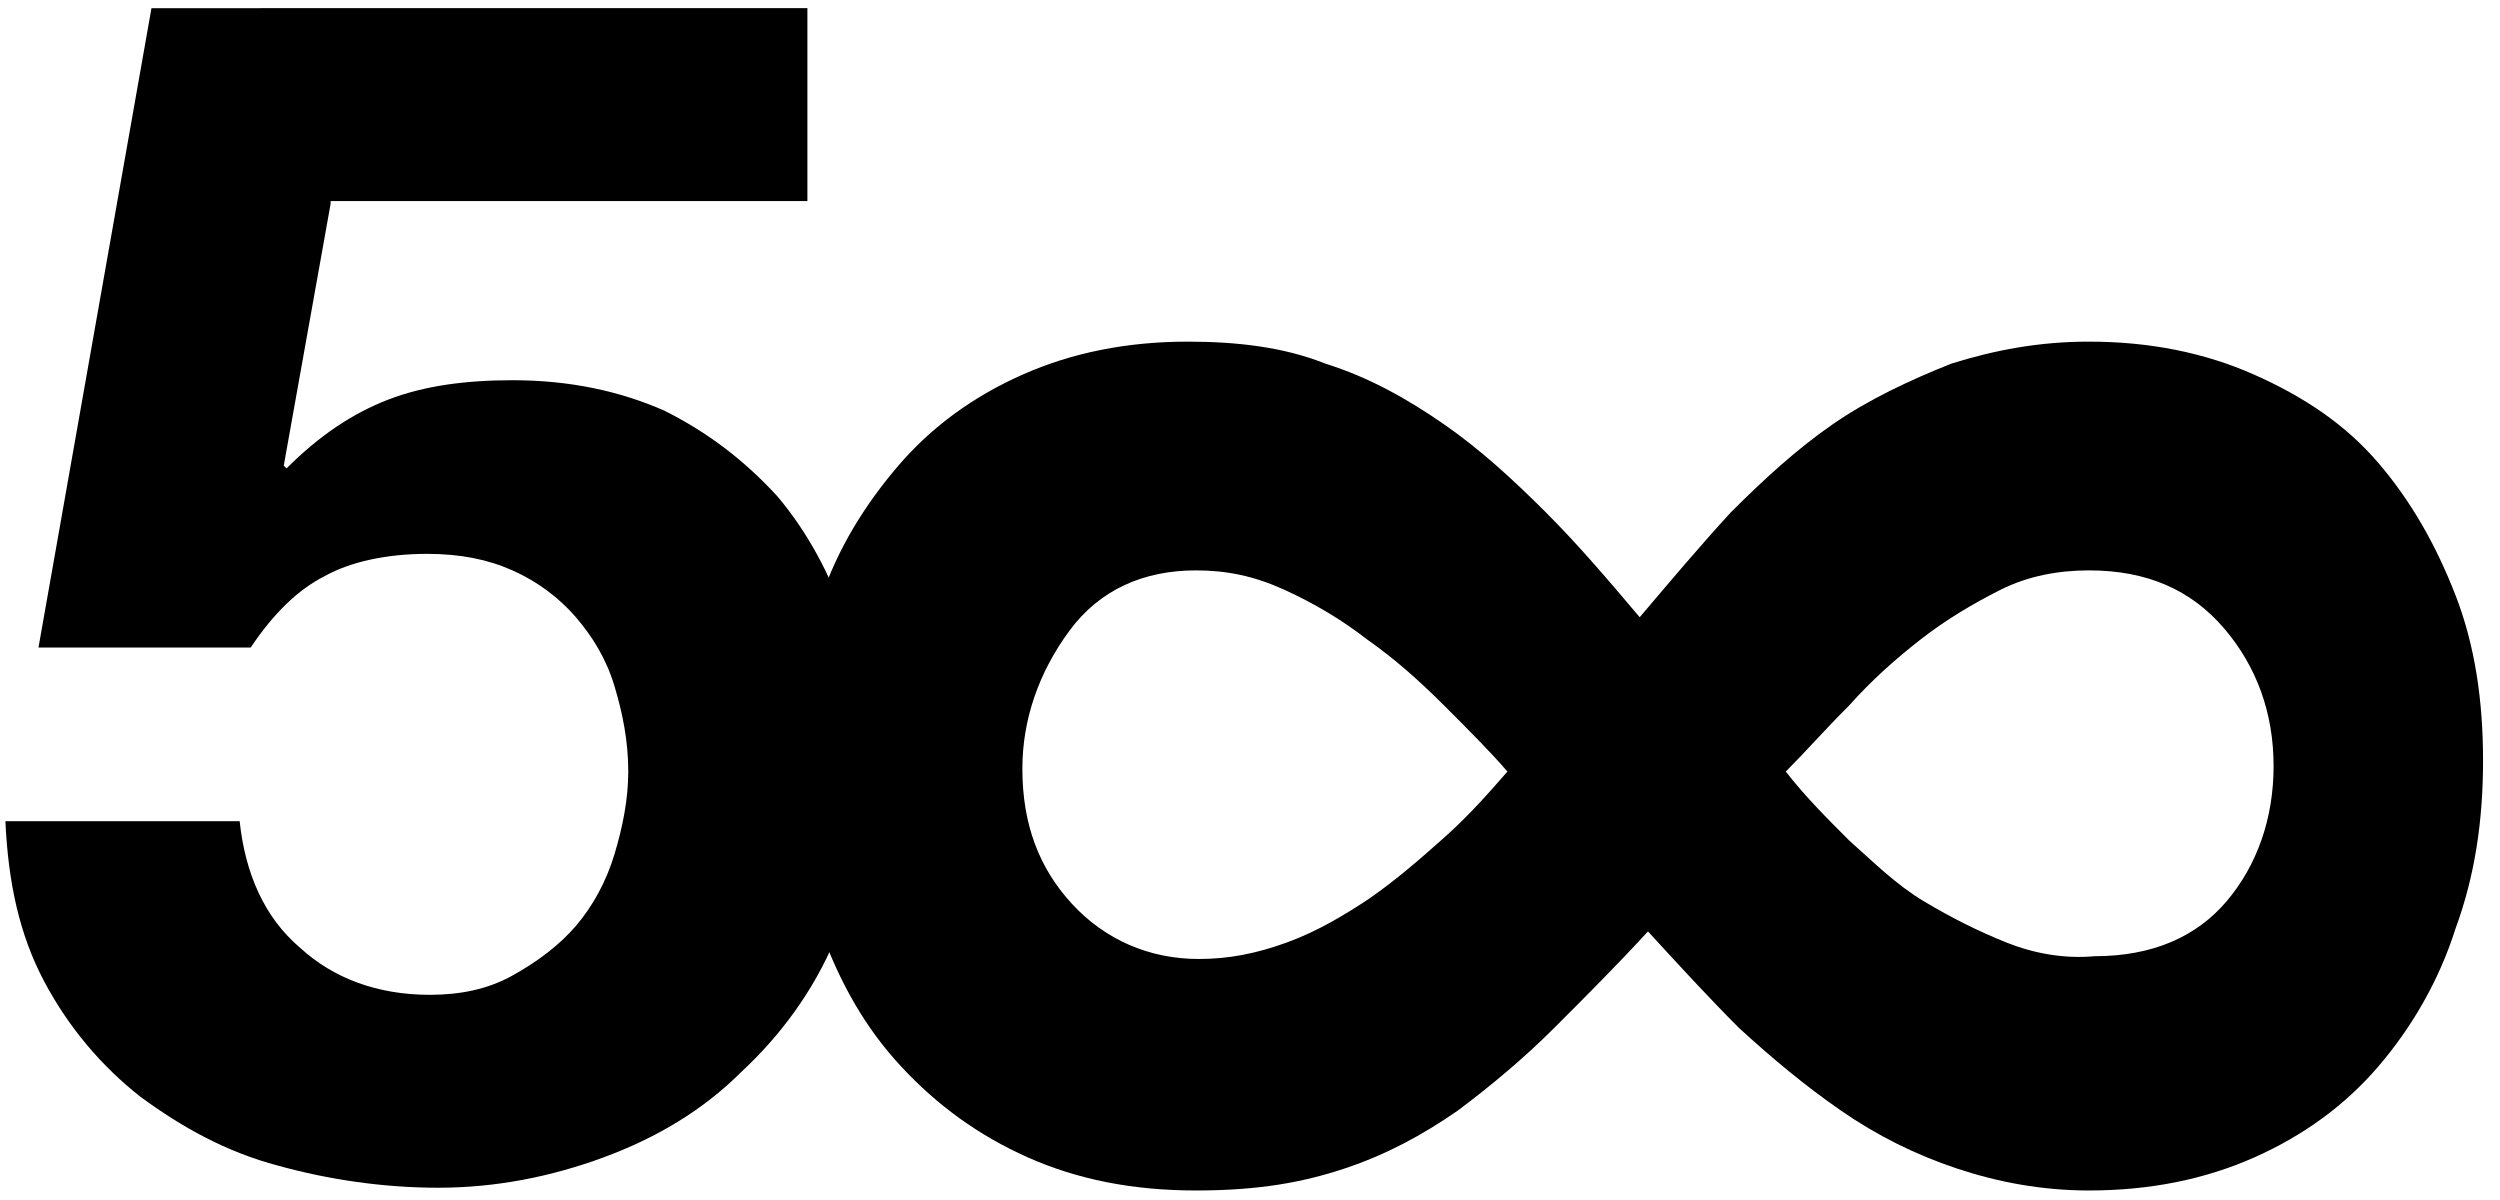 <?xml version="1.0" encoding="utf-8"?>
<!-- Generator: Adobe Illustrator 28.2.0, SVG Export Plug-In . SVG Version: 6.00 Build 0)  -->
<svg version="1.1"
	 id="svg2" xmlns:inkscape="http://www.inkscape.org/namespaces/inkscape" xmlns:sodipodi="http://sodipodi.sourceforge.net/DTD/sodipodi-0.dtd" xmlns:svg="http://www.w3.org/2000/svg" xmlns:rdf="http://www.w3.org/1999/02/22-rdf-syntax-ns#" xmlns:dc="http://purl.org/dc/elements/1.1/" xmlns:cc="http://creativecommons.org/ns#"
	 xmlns="http://www.w3.org/2000/svg" xmlns:xlink="http://www.w3.org/1999/xlink" x="0px" y="0px" viewBox="0 0 250 120"
	 style="enable-background:new 0 0 250 120;" xml:space="preserve">
<g id="g354" transform="matrix(2.756,0,0,2.756,-98.4,-98.4)">
	<path id="path356" inkscape:connector-curvature="0" d="M108.5,69.9c-1-0.4-2-0.9-3-1.5s-1.8-1.4-2.7-2.2c-0.8-0.8-1.6-1.6-2.3-2.5
		c0.7-0.7,1.4-1.5,2.3-2.4c0.8-0.9,1.7-1.7,2.6-2.4c0.9-0.7,1.9-1.3,2.9-1.8c1-0.5,2.1-0.7,3.2-0.7c2.1,0,3.7,0.7,4.9,2.1
		c1.2,1.4,1.8,3.1,1.8,5c0,1.9-0.6,3.6-1.7,4.9c-1.1,1.3-2.7,2-4.8,2C110.6,70.5,109.5,70.3,108.5,69.9 M74.6,68.5
		c-1.2-1.3-1.8-2.9-1.8-4.9c0-1.8,0.6-3.5,1.7-5c1.1-1.5,2.7-2.2,4.6-2.2c1.1,0,2.1,0.2,3.2,0.7c1.1,0.5,2.1,1.1,3,1.8
		c1,0.7,1.9,1.5,2.8,2.4c0.9,0.9,1.7,1.7,2.3,2.4c-0.7,0.8-1.4,1.6-2.3,2.4s-1.7,1.5-2.7,2.2c-0.9,0.6-1.9,1.2-3,1.6
		c-1.1,0.4-2.1,0.6-3.2,0.6C77.4,70.5,75.8,69.8,74.6,68.5 M84.5,78.1c1.5-0.5,2.8-1.2,4.1-2.1c1.2-0.9,2.4-1.9,3.5-3
		c1.1-1.1,2.3-2.3,3.4-3.5c1.1,1.2,2.2,2.4,3.3,3.5c1.2,1.1,2.4,2.1,3.7,3c1.3,0.9,2.7,1.6,4.2,2.1c1.5,0.5,3.1,0.8,4.8,0.8
		c2.2,0,4.2-0.4,6-1.2c1.8-0.8,3.3-1.9,4.5-3.3c1.2-1.4,2.2-3.1,2.8-5c0.7-1.9,1-3.9,1-6.1c0-2.2-0.3-4.2-1-6
		c-0.7-1.8-1.6-3.4-2.8-4.8c-1.2-1.4-2.7-2.4-4.5-3.2c-1.8-0.8-3.8-1.2-6-1.2c-1.8,0-3.4,0.3-5,0.8c-1.5,0.6-3,1.3-4.3,2.2
		c-1.3,0.9-2.5,2-3.7,3.2c-1.1,1.2-2.2,2.5-3.3,3.8c-1.1-1.3-2.2-2.6-3.4-3.8s-2.4-2.3-3.7-3.2c-1.3-0.9-2.7-1.7-4.3-2.2
		c-1.5-0.6-3.2-0.8-5-0.8c-2.2,0-4.2,0.4-6,1.2s-3.3,1.9-4.5,3.3c-1.2,1.4-2.2,3-2.8,4.8c-0.6,1.9-1,3.9-1,6s0.3,4.2,1,6.1
		s1.6,3.5,2.9,4.9c1.3,1.4,2.8,2.5,4.6,3.3c1.8,0.8,3.8,1.2,6.1,1.2C81.4,78.9,83,78.6,84.5,78.1"/>
	<path id="path358" inkscape:connector-curvature="0" d="M47.7,43.1L46,52.6l0.1,0.1c1.2-1.2,2.4-2,3.7-2.5c1.3-0.5,2.8-0.7,4.5-0.7
		c2.1,0,3.9,0.4,5.5,1.1c1.6,0.8,2.9,1.8,4.1,3.1c1.1,1.3,1.9,2.8,2.5,4.5c0.6,1.7,0.9,3.6,0.9,5.6c0,2.2-0.4,4.2-1.3,6
		c-0.8,1.9-2,3.5-3.4,4.8c-1.4,1.4-3.1,2.4-5,3.1c-1.9,0.7-3.9,1.1-6,1.1c-2,0-4-0.3-5.8-0.8c-1.9-0.5-3.5-1.4-5-2.5
		c-1.4-1.1-2.6-2.5-3.5-4.2c-0.9-1.7-1.3-3.6-1.4-5.8h8.5c0.2,1.9,0.9,3.5,2.2,4.6c1.2,1.1,2.8,1.7,4.7,1.7c1.1,0,2.1-0.2,3-0.7
		s1.7-1.1,2.3-1.8c0.6-0.7,1.1-1.6,1.4-2.6c0.3-1,0.5-2,0.5-3c0-1.1-0.2-2.1-0.5-3.1c-0.3-1-0.8-1.8-1.4-2.5
		c-0.6-0.7-1.4-1.3-2.3-1.7c-0.9-0.4-1.9-0.6-3.1-0.6c-1.5,0-2.8,0.3-3.7,0.8c-1,0.5-1.9,1.4-2.7,2.6h-7.7l4.1-23.2H65v7H47.7z"/>
</g>
</svg>
